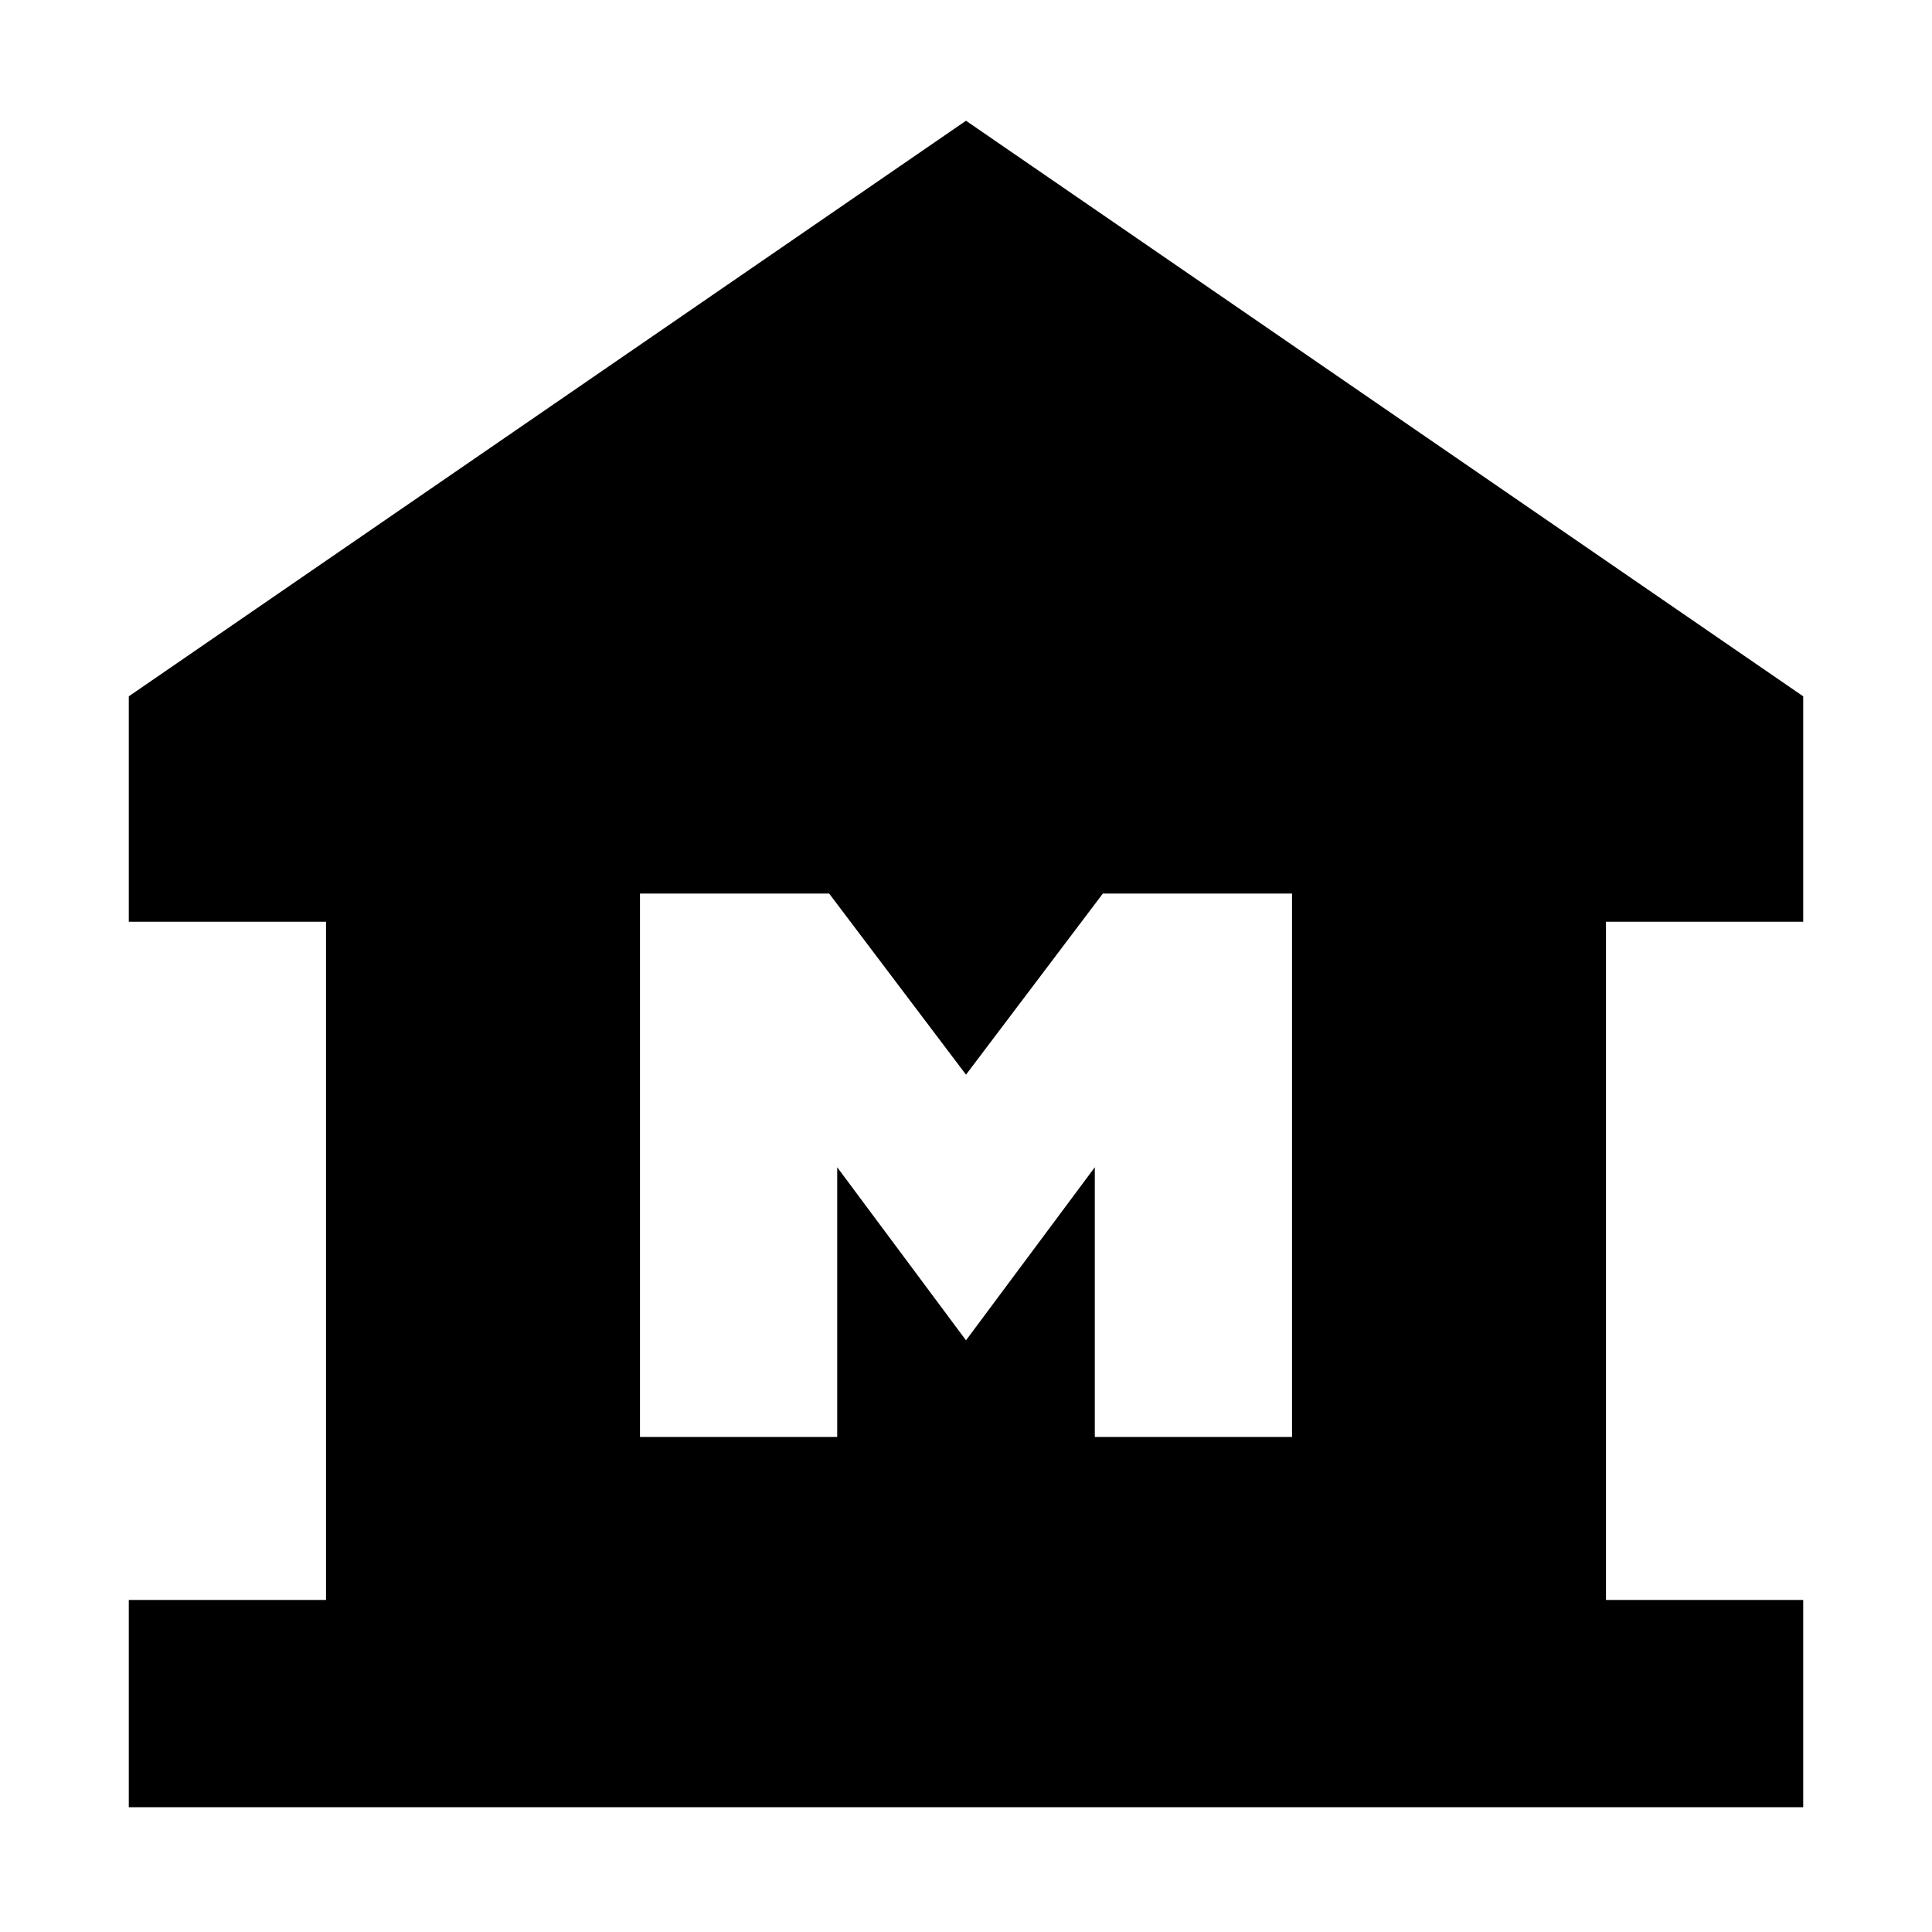 <svg xmlns="http://www.w3.org/2000/svg" height="20" viewBox="0 -960 960 960" width="20"><path d="M64-62v-103h98v-337H64v-112l416-286 416 286v112h-98v337h98v103H64Zm254-184h98v-134l64 86 64-86v134h98v-270h-94l-68 90-68-90h-94v270Z"/></svg>